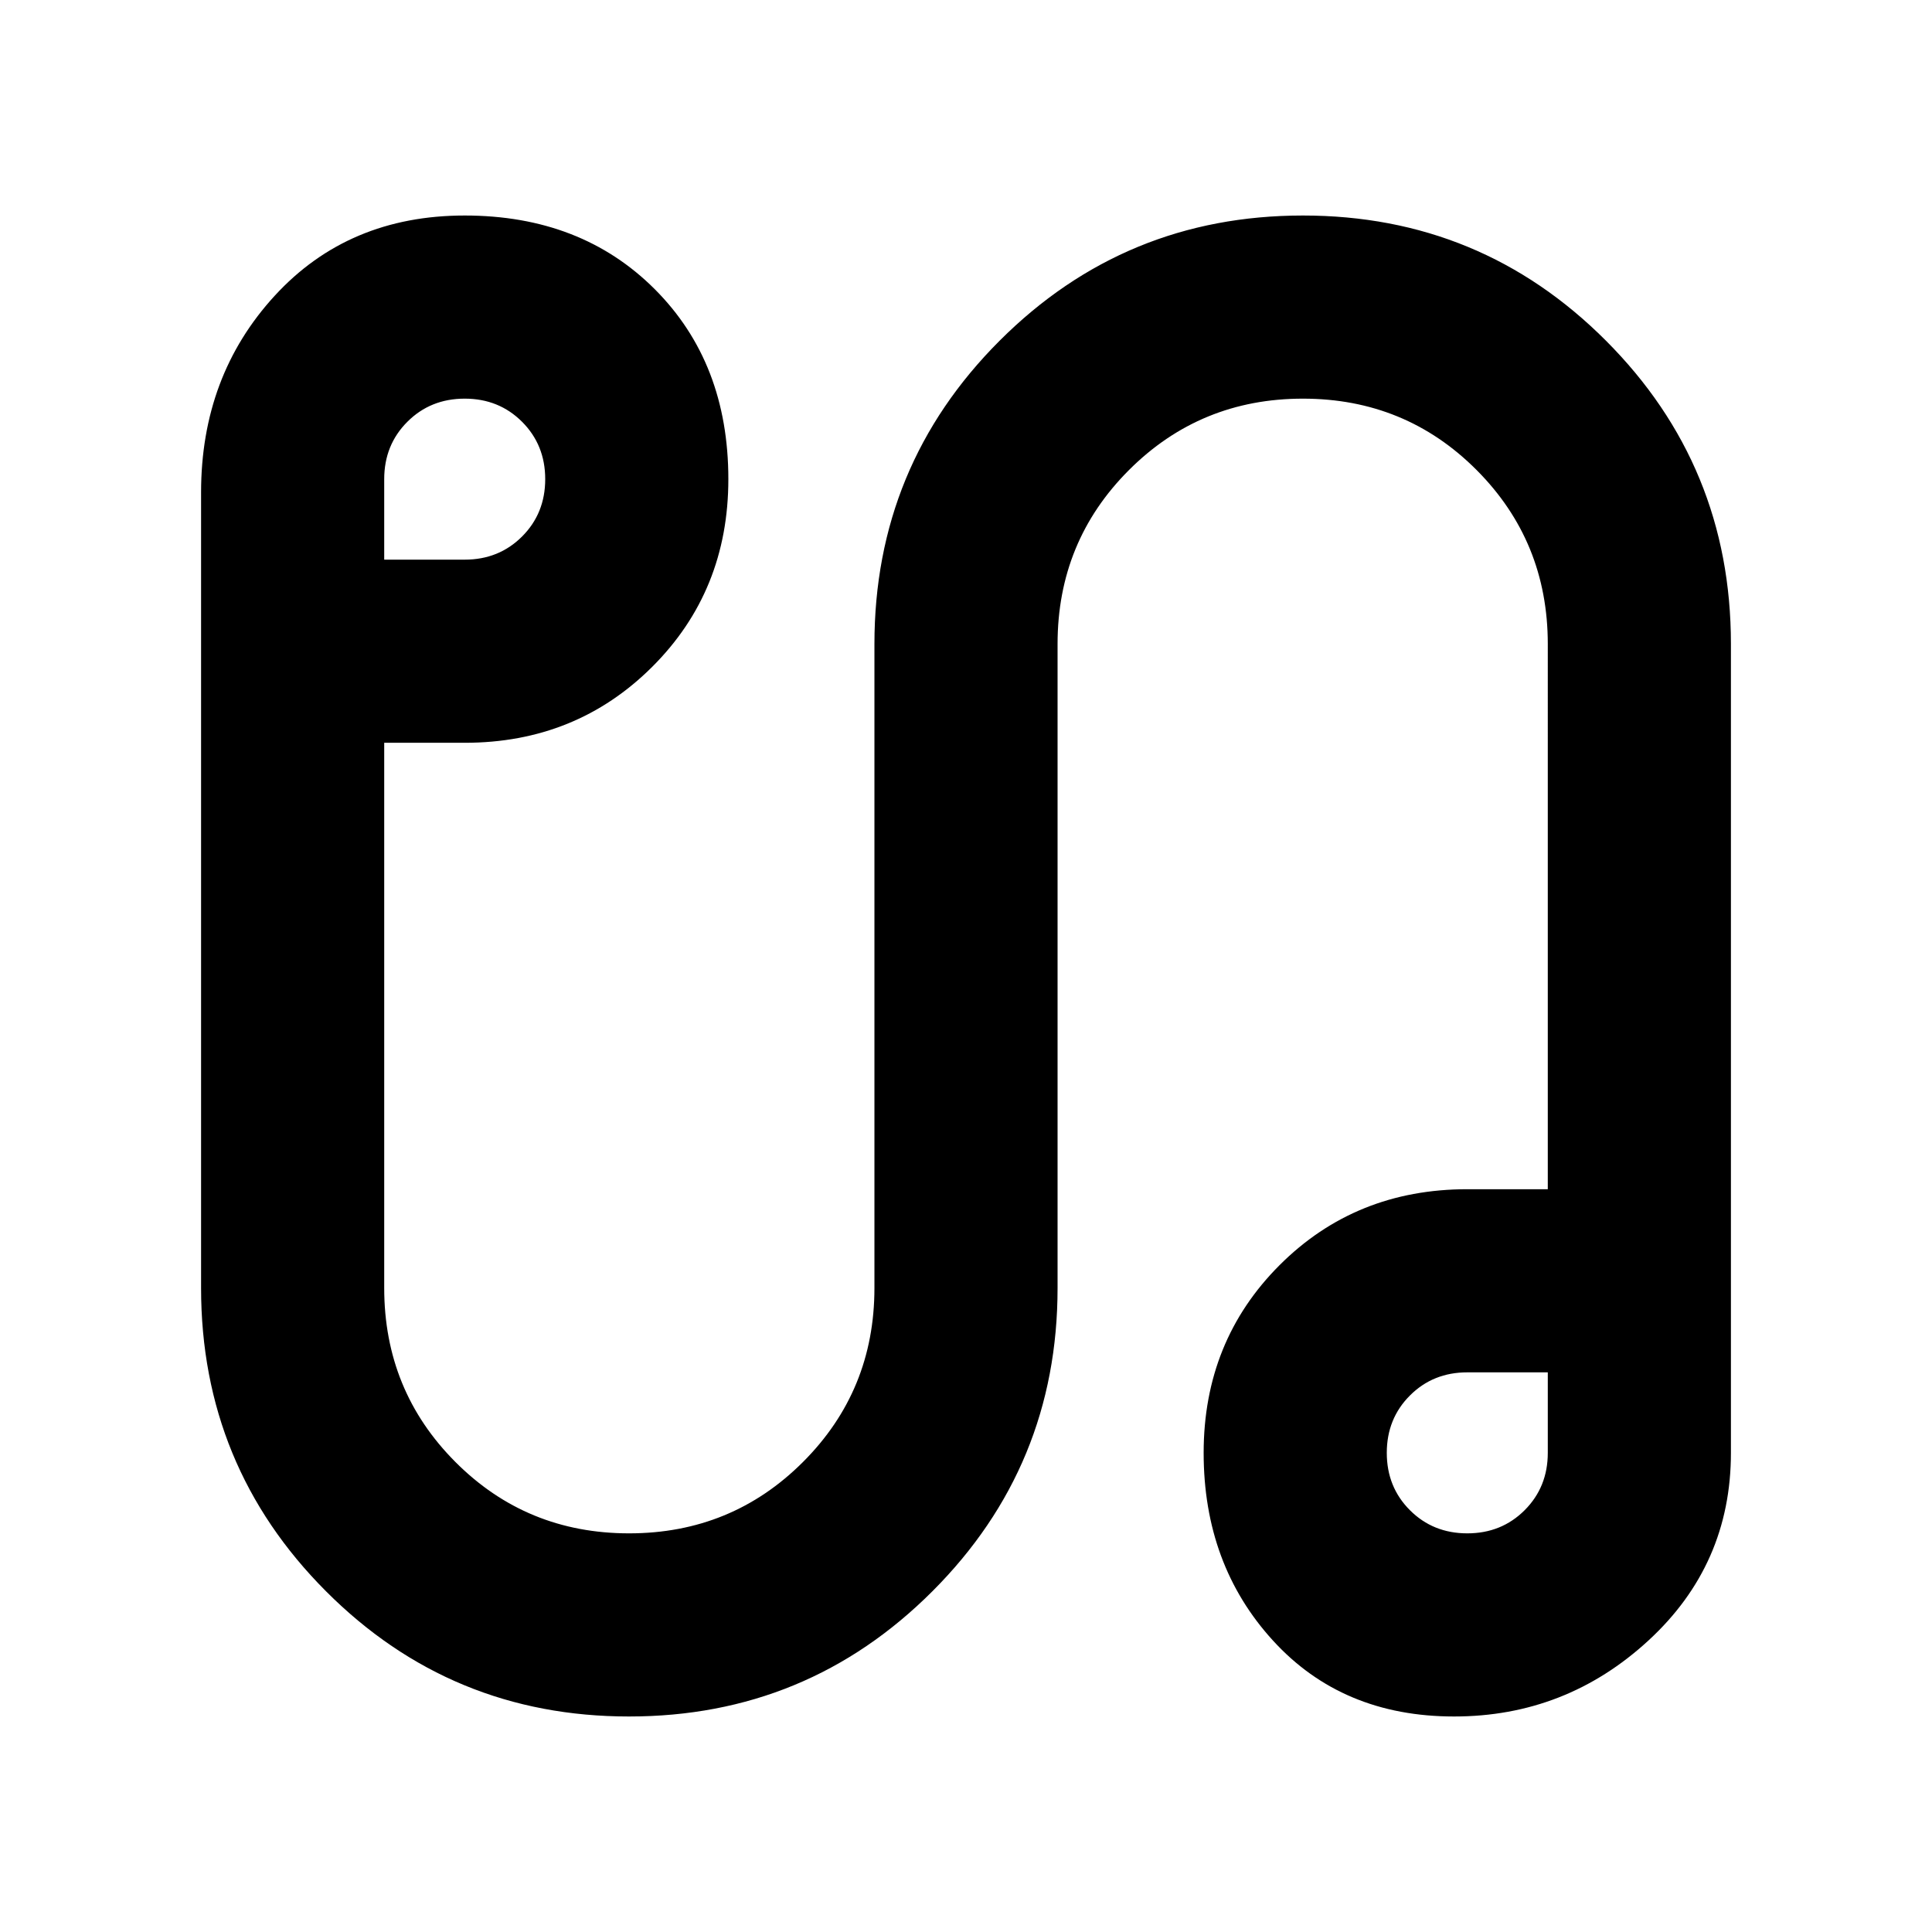 <svg aria-hidden="true" viewBox="0 -960 960 960" fill="currentColor">
  <path d="M312.587-107.087q-88.5 0-150.587-62.206Q99.913-231.5 99.913-320v-395.348q0-57.826 36.587-97.696 36.587-39.869 94.413-39.869 57.826 0 94.413 36.587 36.587 36.587 36.587 94.413 0 55.543-37.848 93.272-37.848 37.728-93.152 37.728h-40V-320q0 50.957 35.359 86.435 35.358 35.478 86.315 35.478 50.956 0 86.435-35.478Q434.5-269.043 434.5-320v-320q0-88.5 62.206-150.707 62.207-62.206 150.707-62.206T798-790.707Q860.087-728.5 860.087-640v401.913q0 55.544-41.011 93.272-41.01 37.728-96.554 37.728-55.544 0-89.989-37.728-34.446-37.728-34.446-93.272 0-55.543 37.728-93.272 37.729-37.728 93.272-37.728h40V-640q0-50.957-35.359-86.435-35.358-35.478-86.315-35.478-50.956 0-86.435 35.478Q525.5-690.957 525.5-640v320q0 88.5-62.206 150.707-62.207 62.206-150.707 62.206ZM190.913-681.913h40q17 0 28.5-11.5t11.5-28.5q0-17-11.5-28.5t-28.5-11.5q-17 0-28.5 11.5t-11.5 28.5v40Zm538.174 483.826q17 0 28.5-11.5t11.5-28.5v-40h-40q-17 0-28.5 11.5t-11.5 28.5q0 17 11.5 28.5t28.5 11.5Zm0-40ZM230.913-721.913Z"/>
</svg>

